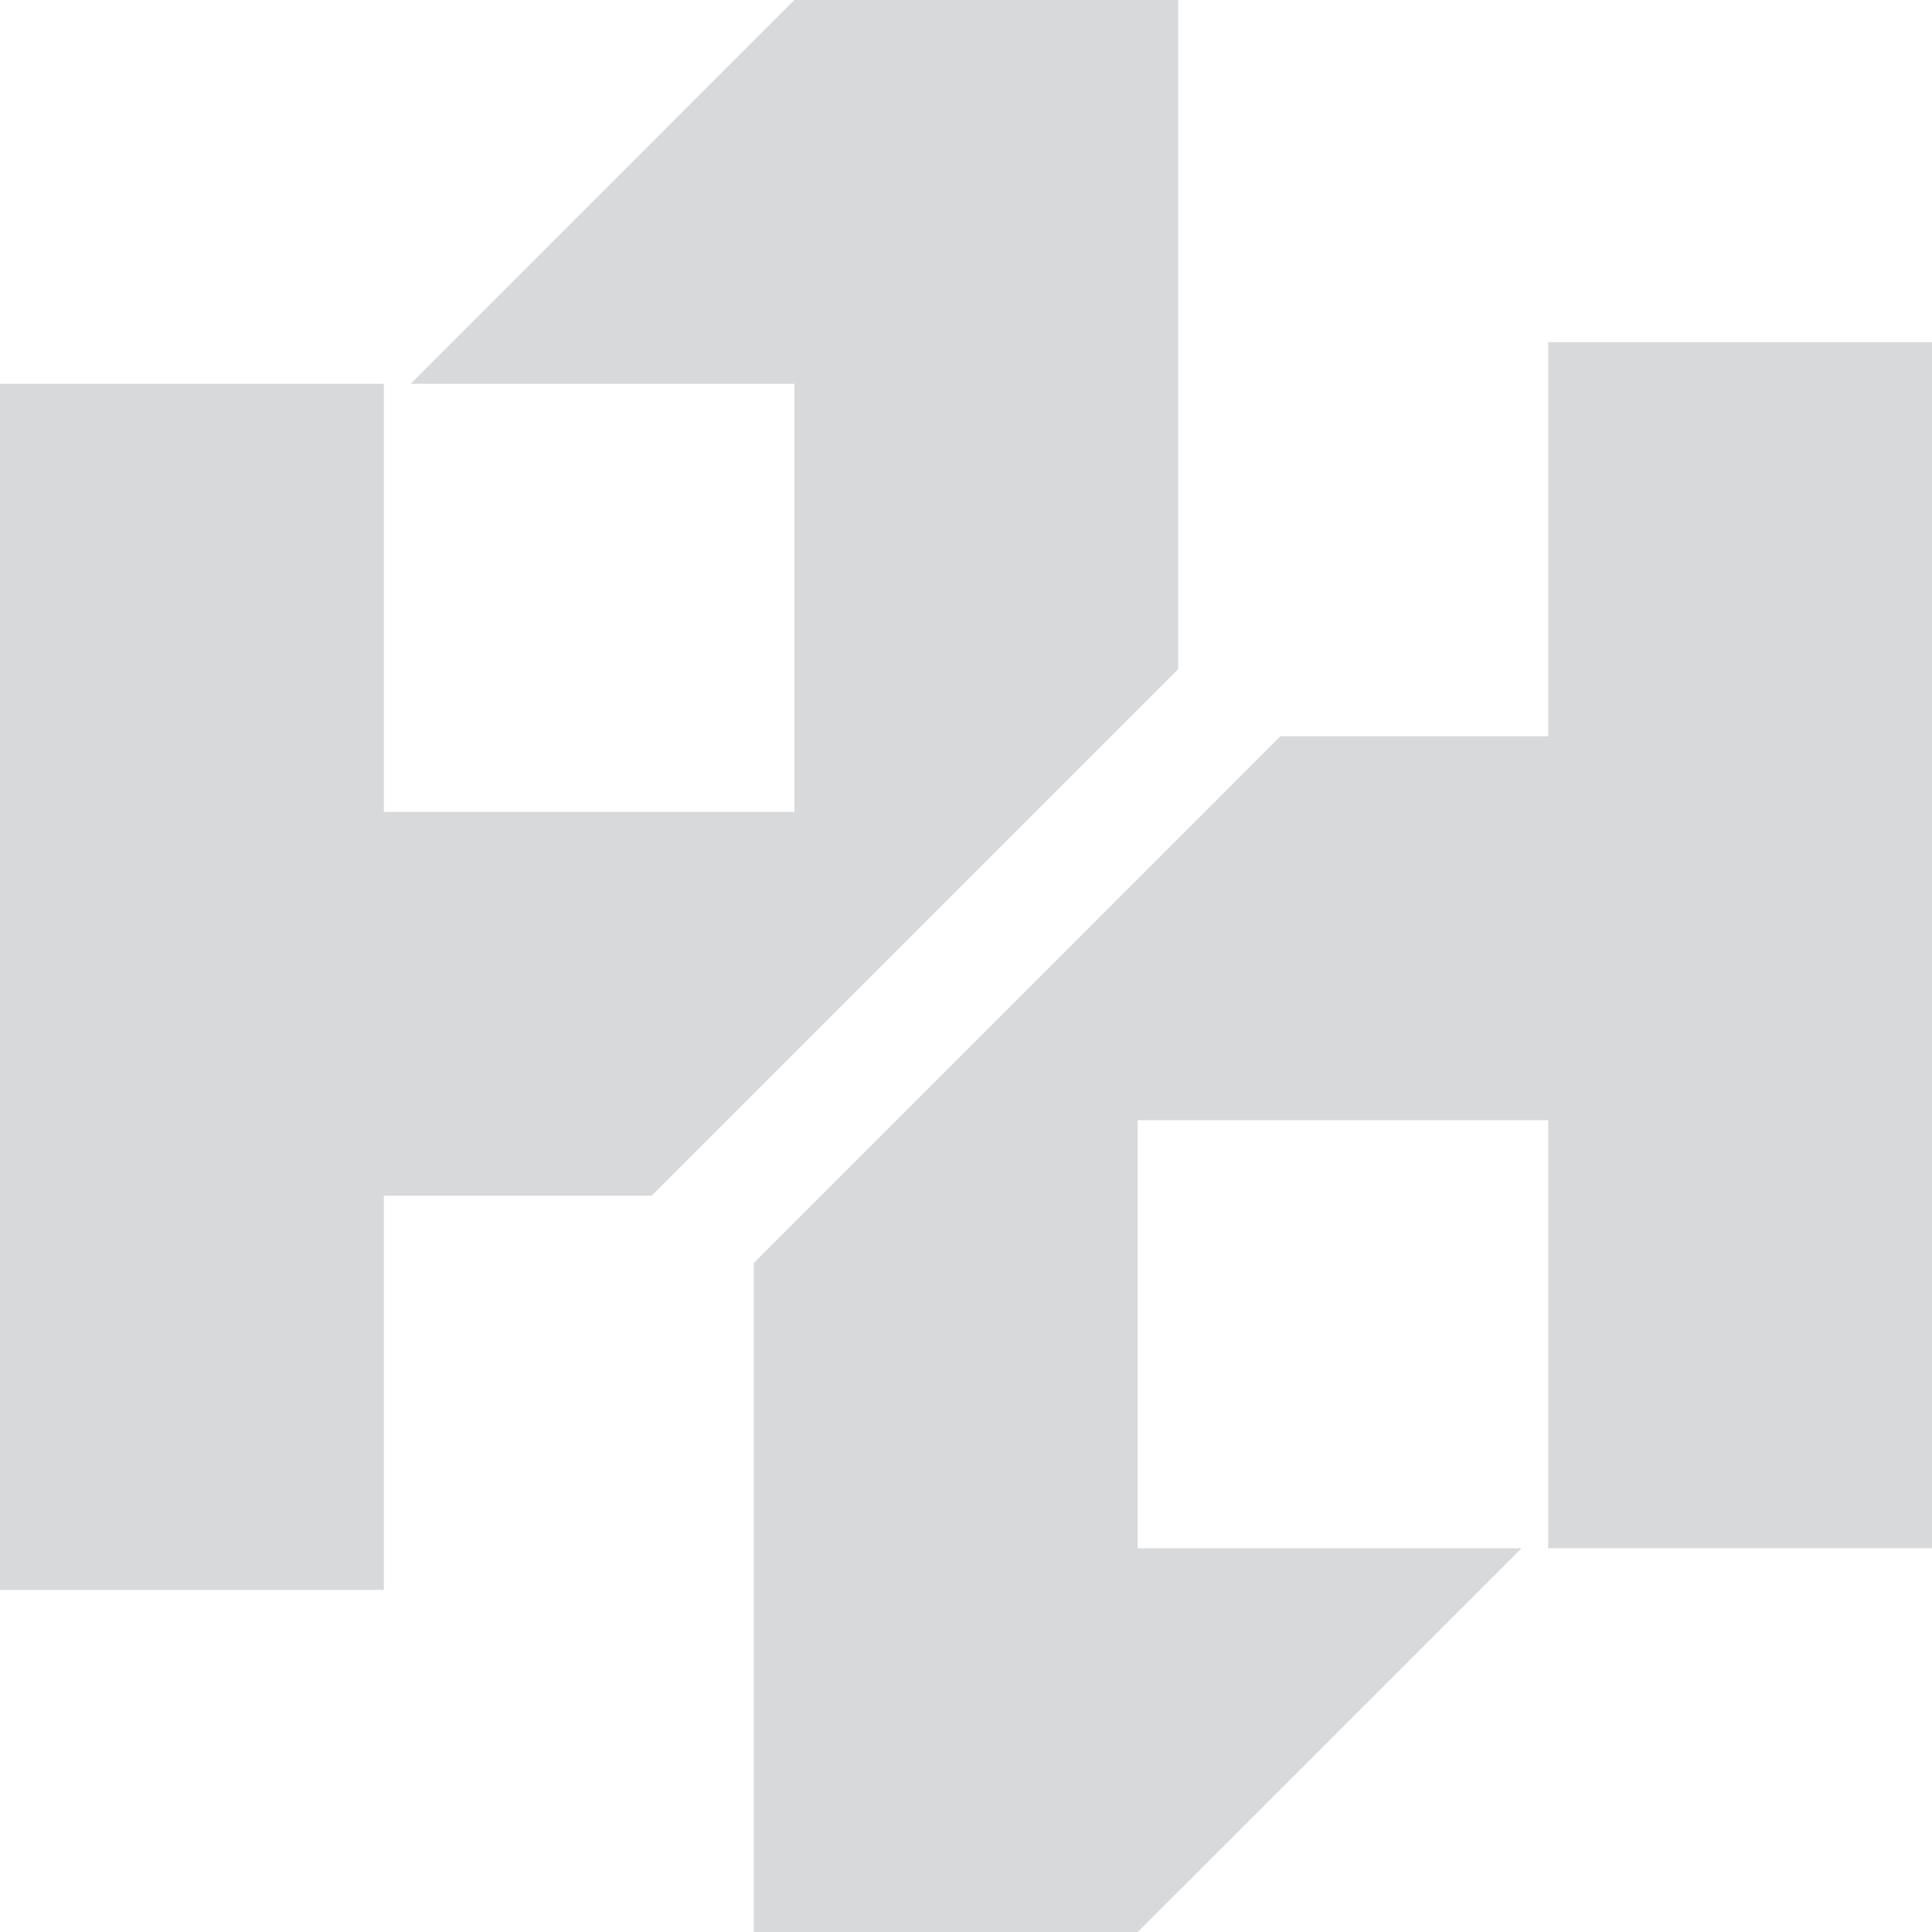<svg xmlns="http://www.w3.org/2000/svg" width="94.453" height="94.452" viewBox="0 0 94.453 94.452"><defs><style>.a{fill:#d7d9db;}</style></defs><g transform="translate(-140 -103)"><path class="a" d="M146.447,937.149l6.976-6.976V897.456H134.659L115.9,916.22h18.764v20.929H114.588V916.22H95.824v58.964h18.764V955.913h13.095Z" transform="translate(44.176 -794.456)"/><path class="a" d="M171.469,914.161v19.27H158.374L139.61,952.2l-6.976,6.976v32.717H151.4l18.764-18.763H151.4V952.2h20.071v20.929h18.764V914.161Z" transform="translate(44.22 -794.436)"/></g></svg>
